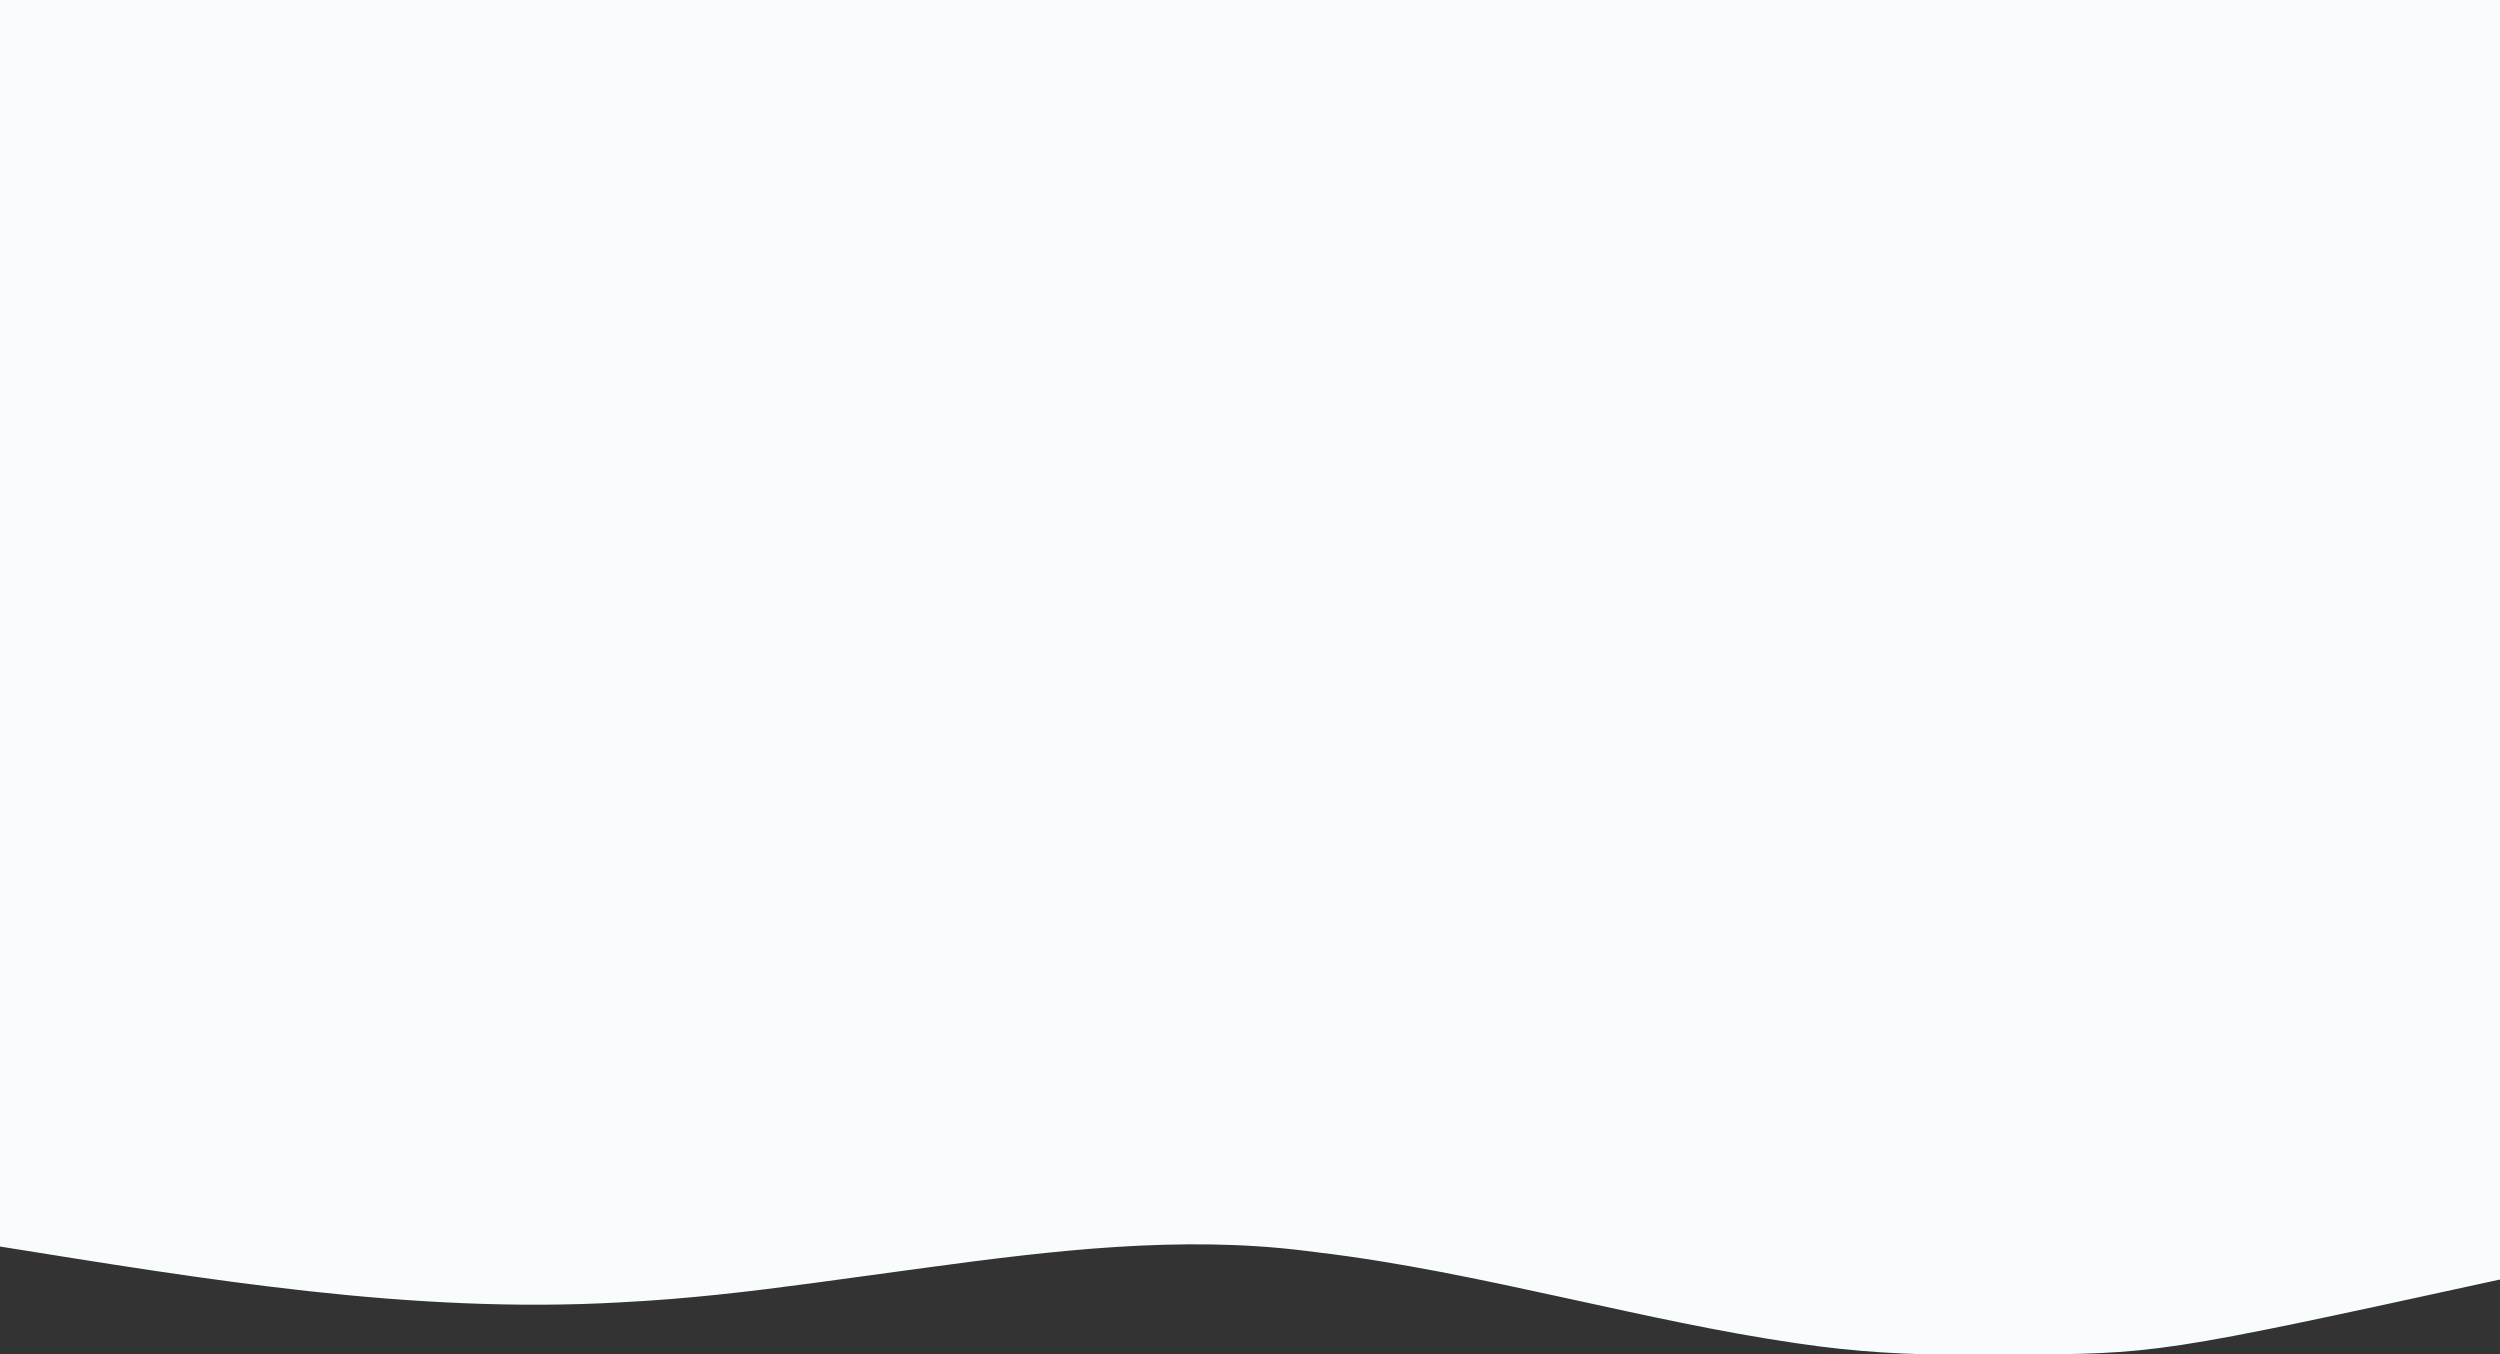<?xml version="1.0" encoding="UTF-8"?>
<svg version="1.1" xmlns="http://www.w3.org/2000/svg" width="1440" height="780">
<rect width="100%" height="100%" fill="#333333" stroke="none"/>
<path d="M0 0 C475.2 0 950.4 0 1440 0 C1440 243.21 1440 486.42 1440 737 C1243.004 779.981 1243.004 779.981 1155.918 780.203 C1155.142 780.206 1154.366 780.209 1153.567 780.212 C1149.446 780.227 1145.325 780.236 1141.204 780.24 C1137.894 780.245 1134.583 780.258 1131.273 780.281 C1099.422 780.497 1067.964 778.635 1036.438 773.938 C1035.429 773.79 1034.42 773.643 1033.381 773.491 C990.323 767.165 947.863 757.687 905.365 748.426 C904.589 748.257 903.814 748.088 903.016 747.914 C902.243 747.746 901.47 747.577 900.673 747.404 C853.439 737.113 806.179 726.949 758.134 721.257 C756.125 721.015 754.119 720.758 752.112 720.5 C680.066 711.425 605.961 720.36 534.512 730.031 C533.517 730.166 533.517 730.166 532.502 730.303 C520.849 731.88 509.197 733.471 497.545 735.068 C487.994 736.377 478.441 737.68 468.887 738.969 C468.224 739.058 467.562 739.147 466.88 739.24 C431.386 744.021 395.781 748.172 360 750 C359.014 750.056 358.028 750.113 357.012 750.171 C237.174 756.949 117.776 736.844 0 718 C0 481.06 0 244.12 0 0 Z " fill="#f9fcfd" transform="translate(0,0)"/>
</svg>
